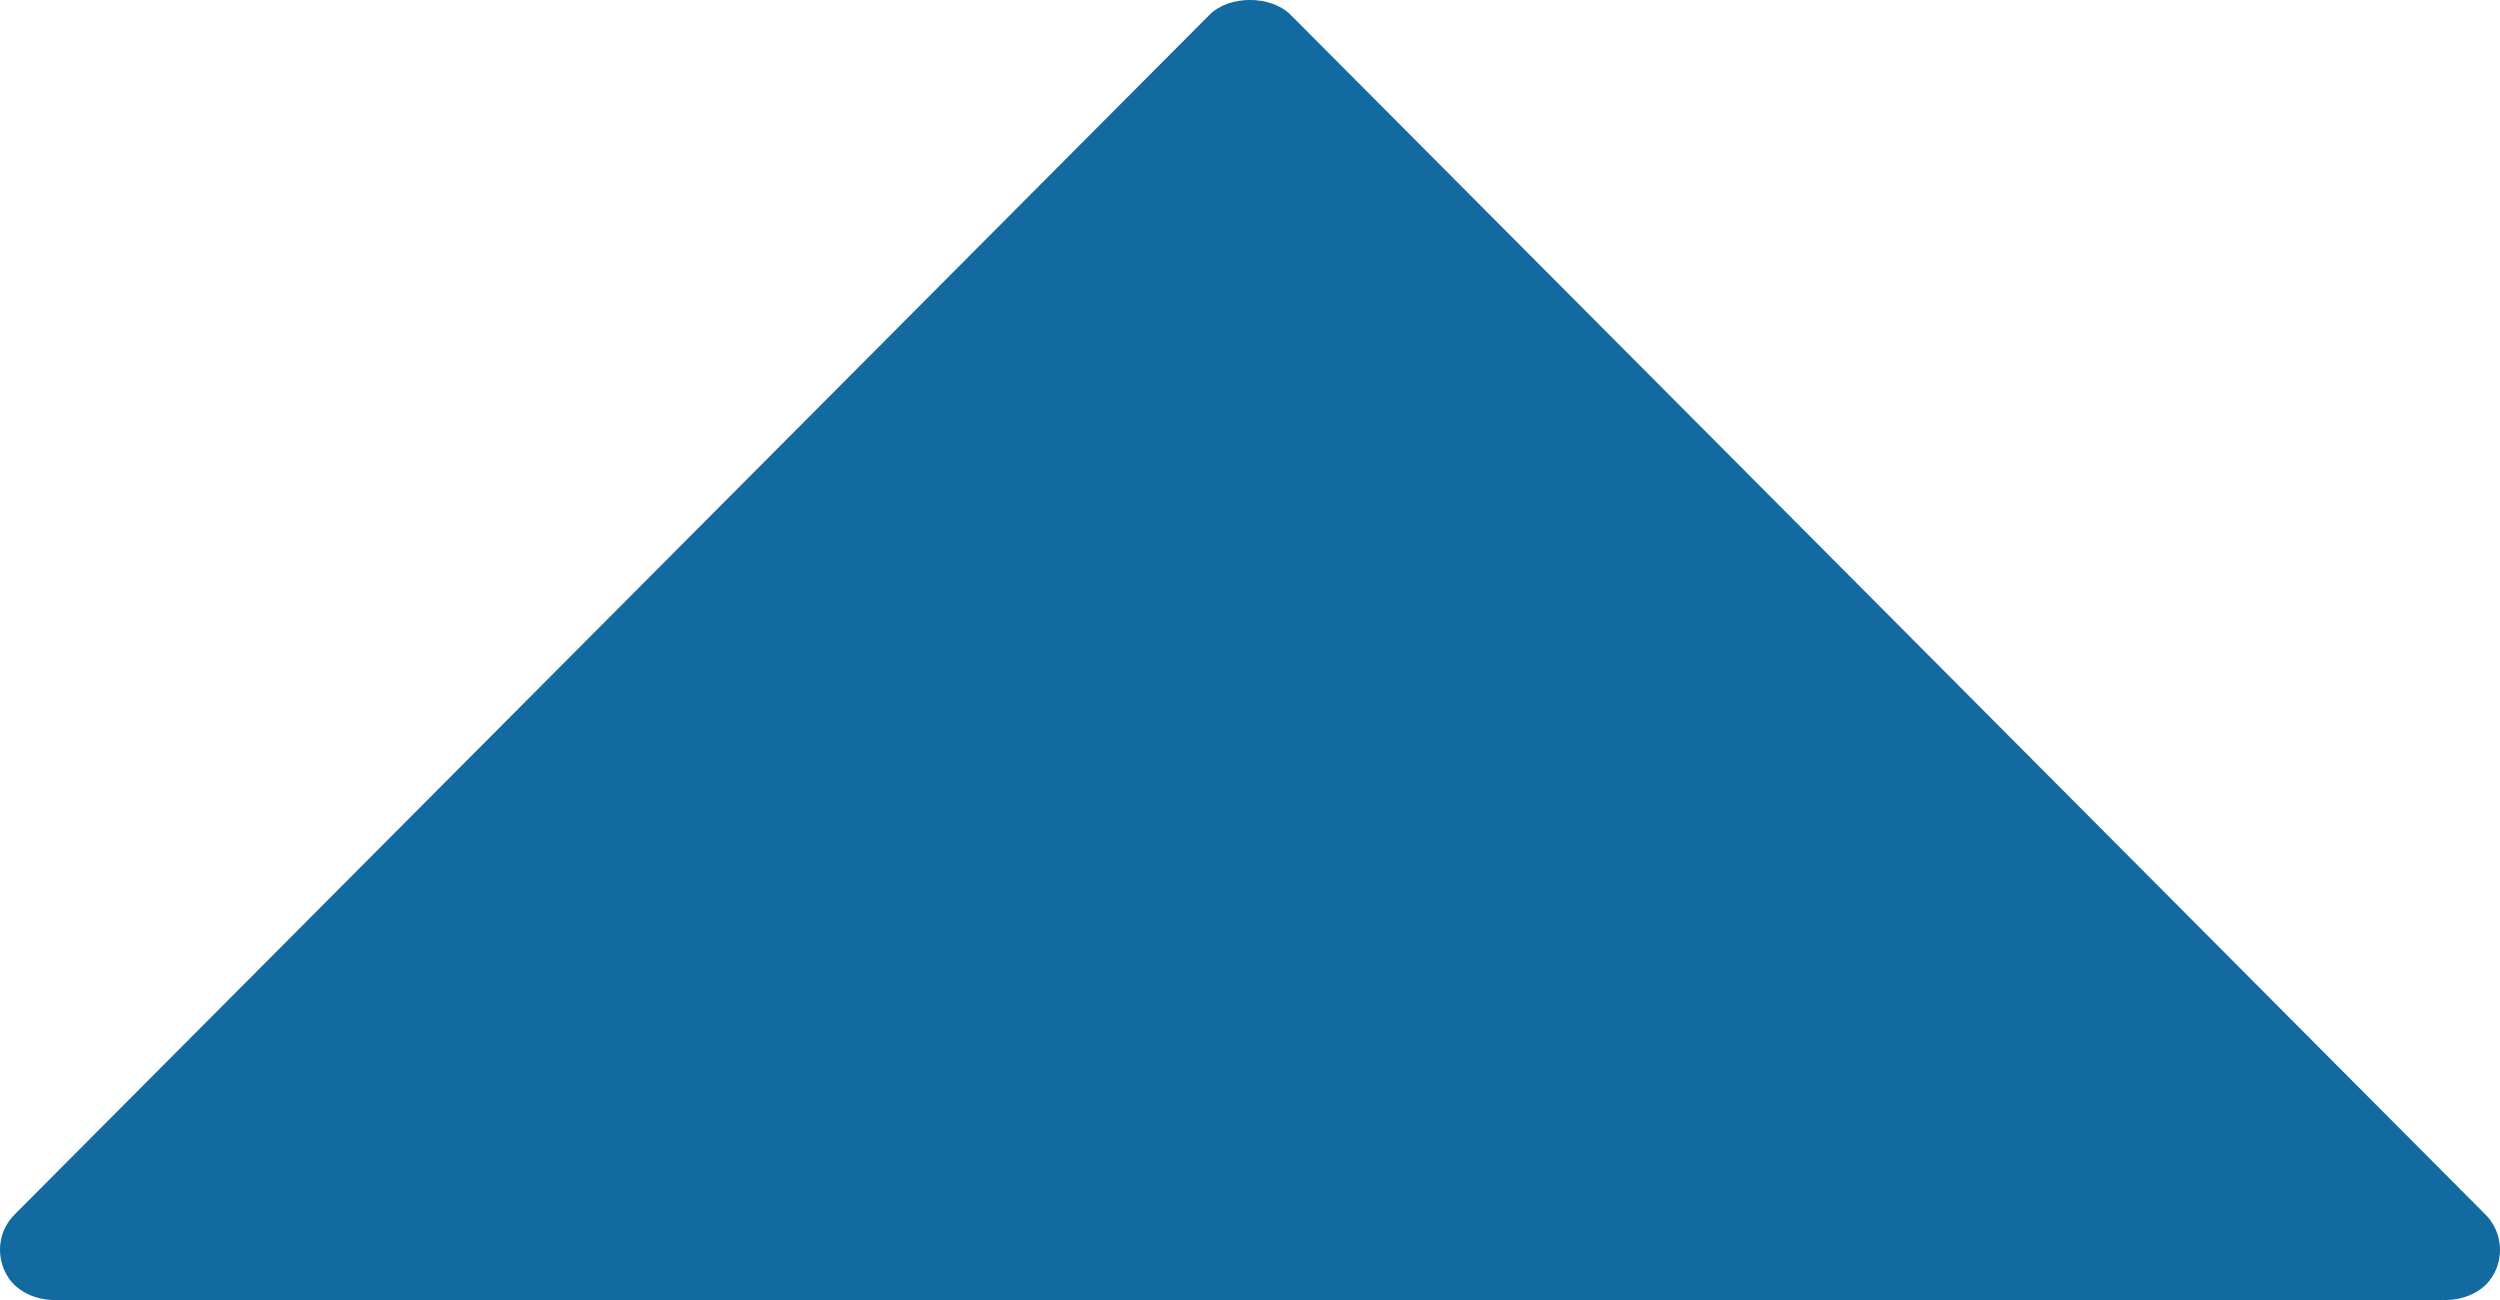 <svg width="25" height="13" viewBox="0 0 25 13" fill="none" xmlns="http://www.w3.org/2000/svg">
<path d="M24.854 12.145L12.907 0.149C12.709 -0.05 12.291 -0.05 12.094 0.149L0.145 12.146C0.003 12.289 -0.039 12.503 0.038 12.689C0.054 12.728 0.071 12.758 0.086 12.78C0.177 12.915 0.353 13 0.545 13L24.456 13C24.647 13 24.823 12.916 24.914 12.78C24.929 12.757 24.947 12.727 24.962 12.691C25.039 12.503 24.997 12.289 24.854 12.145Z" fill="#126AA0"/>
</svg>
